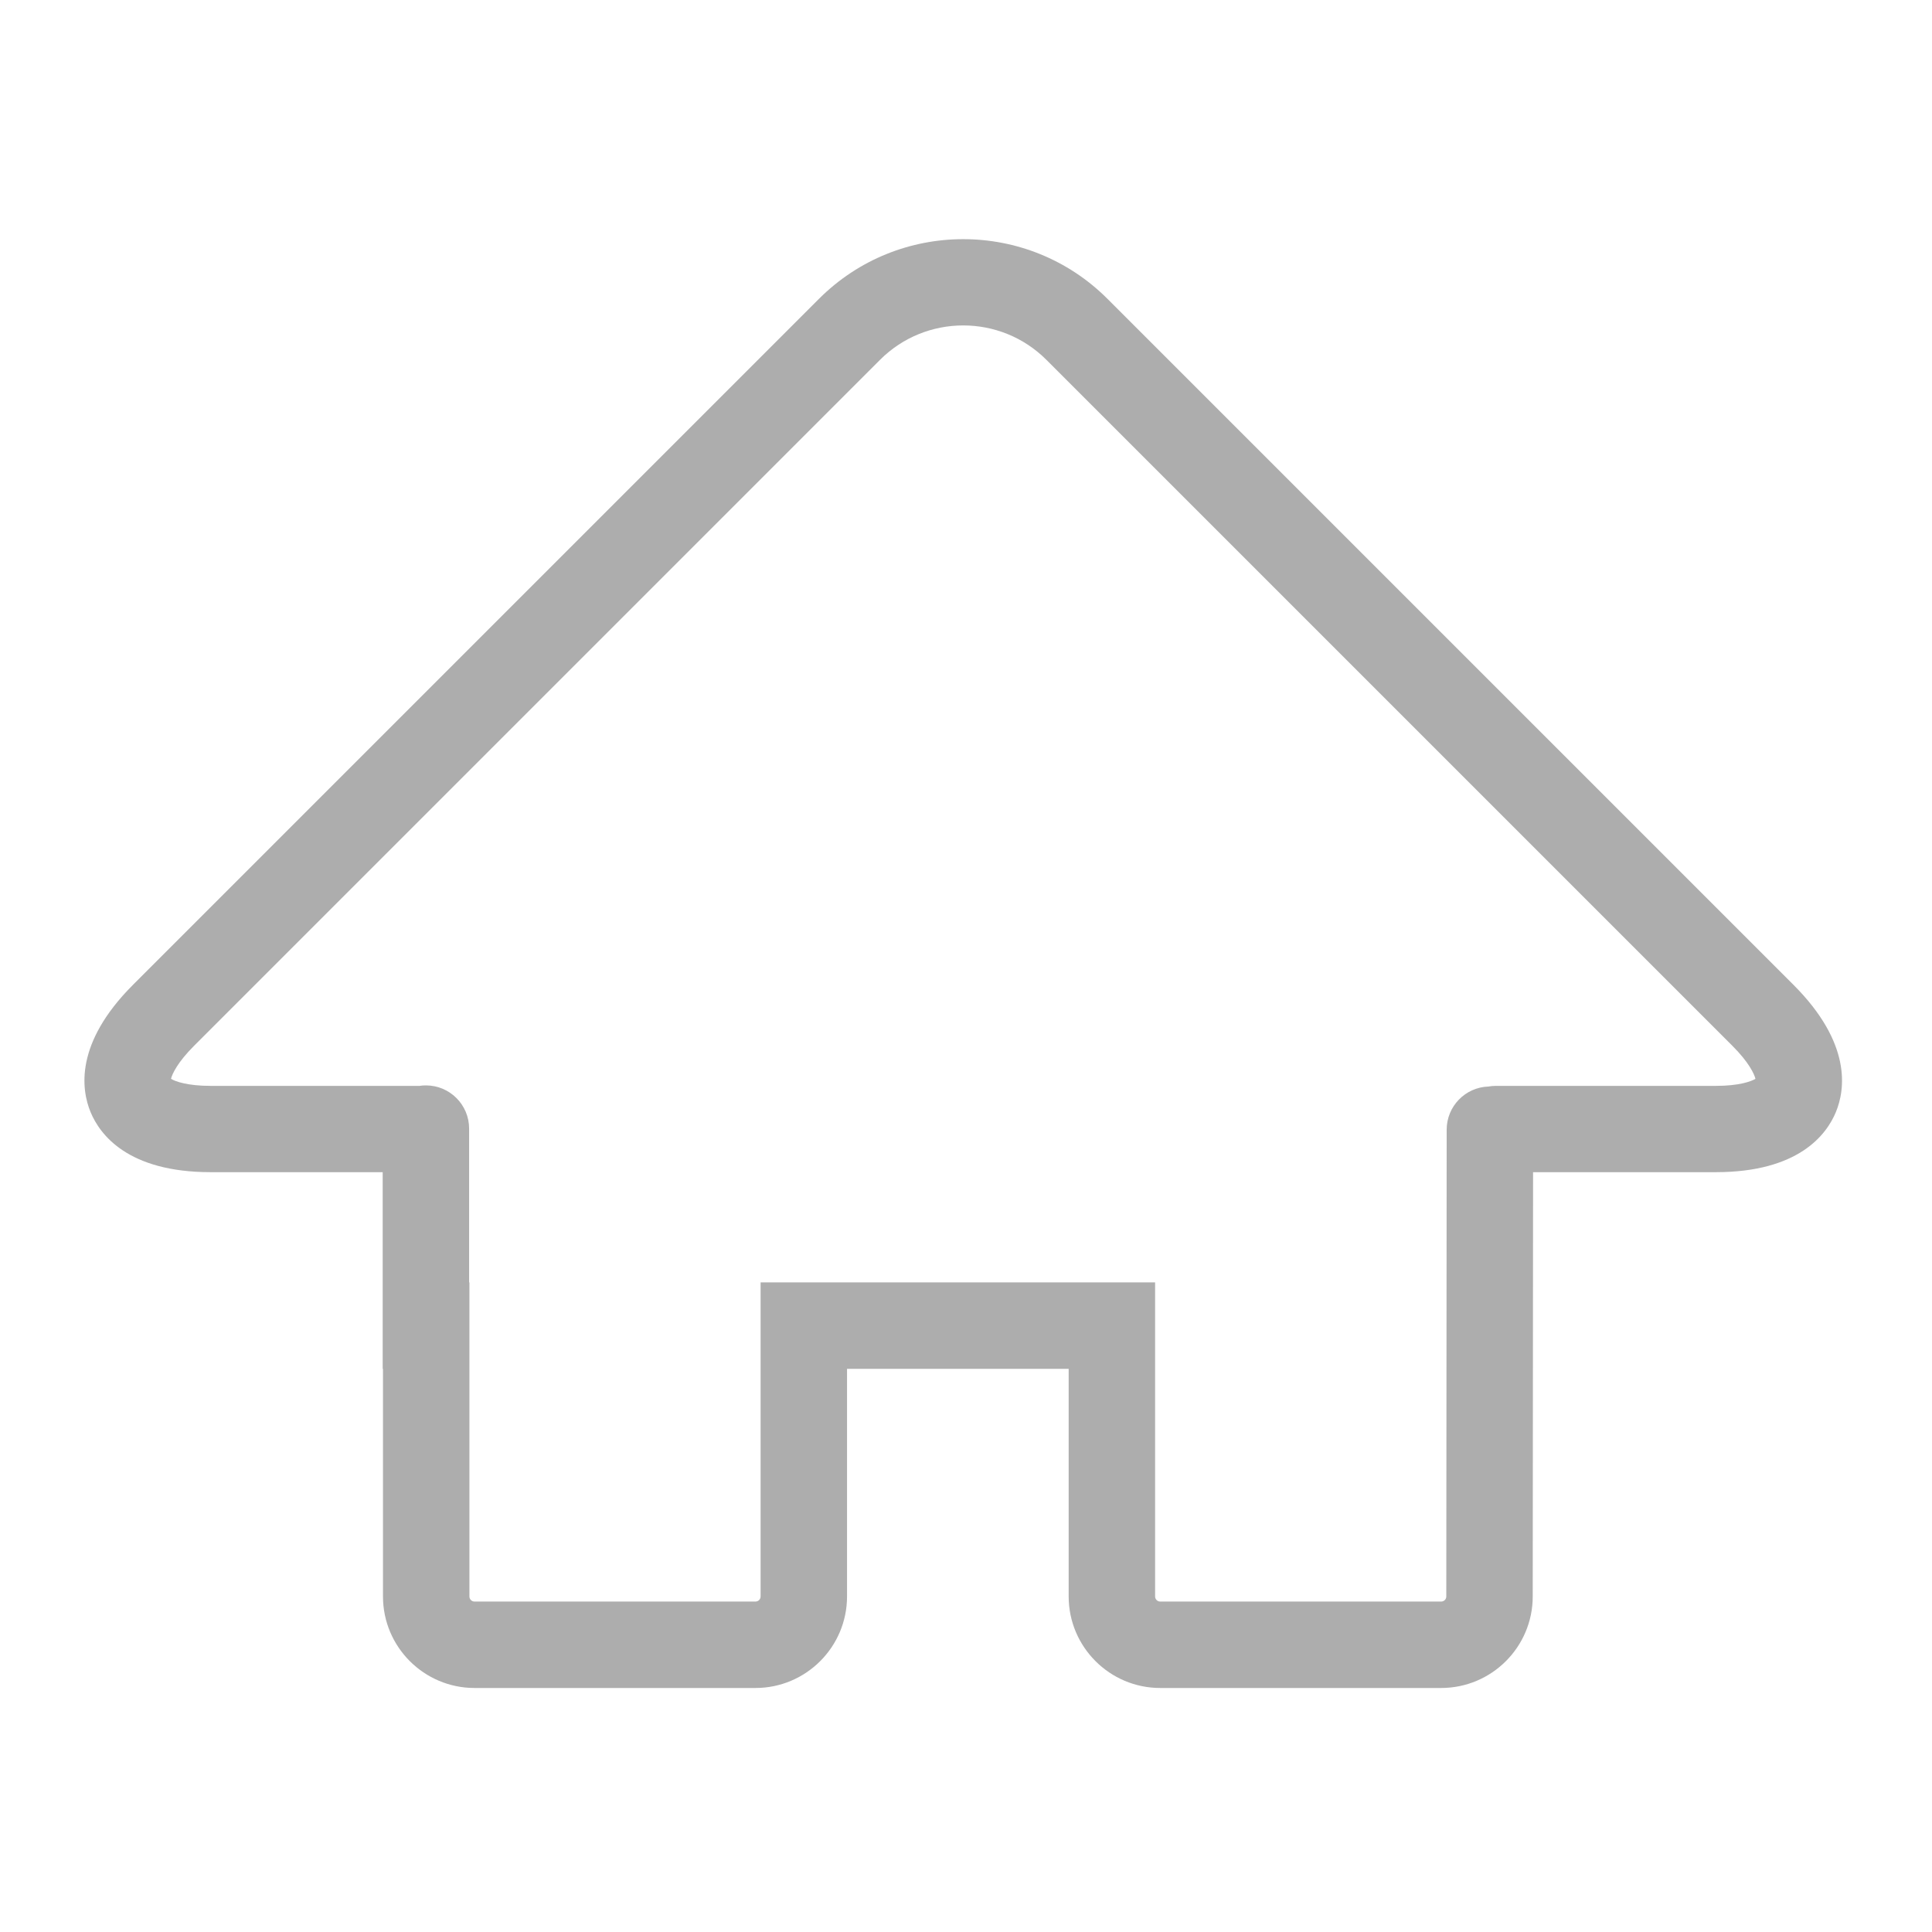 <?xml version="1.0" standalone="no"?><!DOCTYPE svg PUBLIC "-//W3C//DTD SVG 1.1//EN" "http://www.w3.org/Graphics/SVG/1.1/DTD/svg11.dtd"><svg t="1548665307890" class="icon" style="" viewBox="0 0 1024 1024" version="1.1" xmlns="http://www.w3.org/2000/svg" p-id="9093" xmlns:xlink="http://www.w3.org/1999/xlink" width="200" height="200"><defs><style type="text/css"></style></defs><path d="M950.561 521.968 586.962 158.375c-42.147-42.148-110.726-42.148-152.874 0.001L70.498 521.968c-31.031 31.032-27.407 55.6-22.484 67.487 4.922 11.882 19.732 31.819 63.618 31.819l91.201 0 0 104.237 0.156 0 0 120.641c0 26.752 21.766 48.515 48.517 48.515l148.923 0c26.752 0 48.517-21.764 48.517-48.515L448.945 725.511l117.47 0 0 120.641c0 26.752 21.766 48.515 48.519 48.515l148.921 0c26.755 0 48.521-21.764 48.52-48.498L812.56 621.273l96.868 0c43.884 0 58.695-19.936 63.618-31.819C977.968 577.568 981.593 553 950.561 521.968zM909.428 575.534 792.819 575.534c-1.355 0-2.68 0.124-3.97 0.35-12.258 0.436-22.072 10.499-22.082 22.867l-0.202 247.401c0 1.491-1.216 2.705-2.708 2.705L614.936 848.856c-1.493 0-2.707-1.214-2.707-2.705l0-166.451L403.134 679.7l0 166.451c0 1.491-1.215 2.705-2.706 2.705L251.506 848.856c-1.491 0-2.706-1.214-2.706-2.705l0-166.451-0.157 0 0-81.51c0-12.649-10.255-22.907-22.907-22.907-1.216 0-2.409 0.098-3.571 0.279-0.369-0.018-0.743-0.028-1.117-0.028L111.632 575.535c-12.338 0-18.736-2.351-21-3.733 0.623-2.58 3.486-8.766 12.21-17.488l363.591-363.593c24.314-24.313 63.873-24.313 88.186 0l363.599 363.593c8.724 8.722 11.586 14.908 12.21 17.488C928.163 573.183 921.764 575.534 909.428 575.534z" p-id="9094" fill="#adadad"></path></svg>